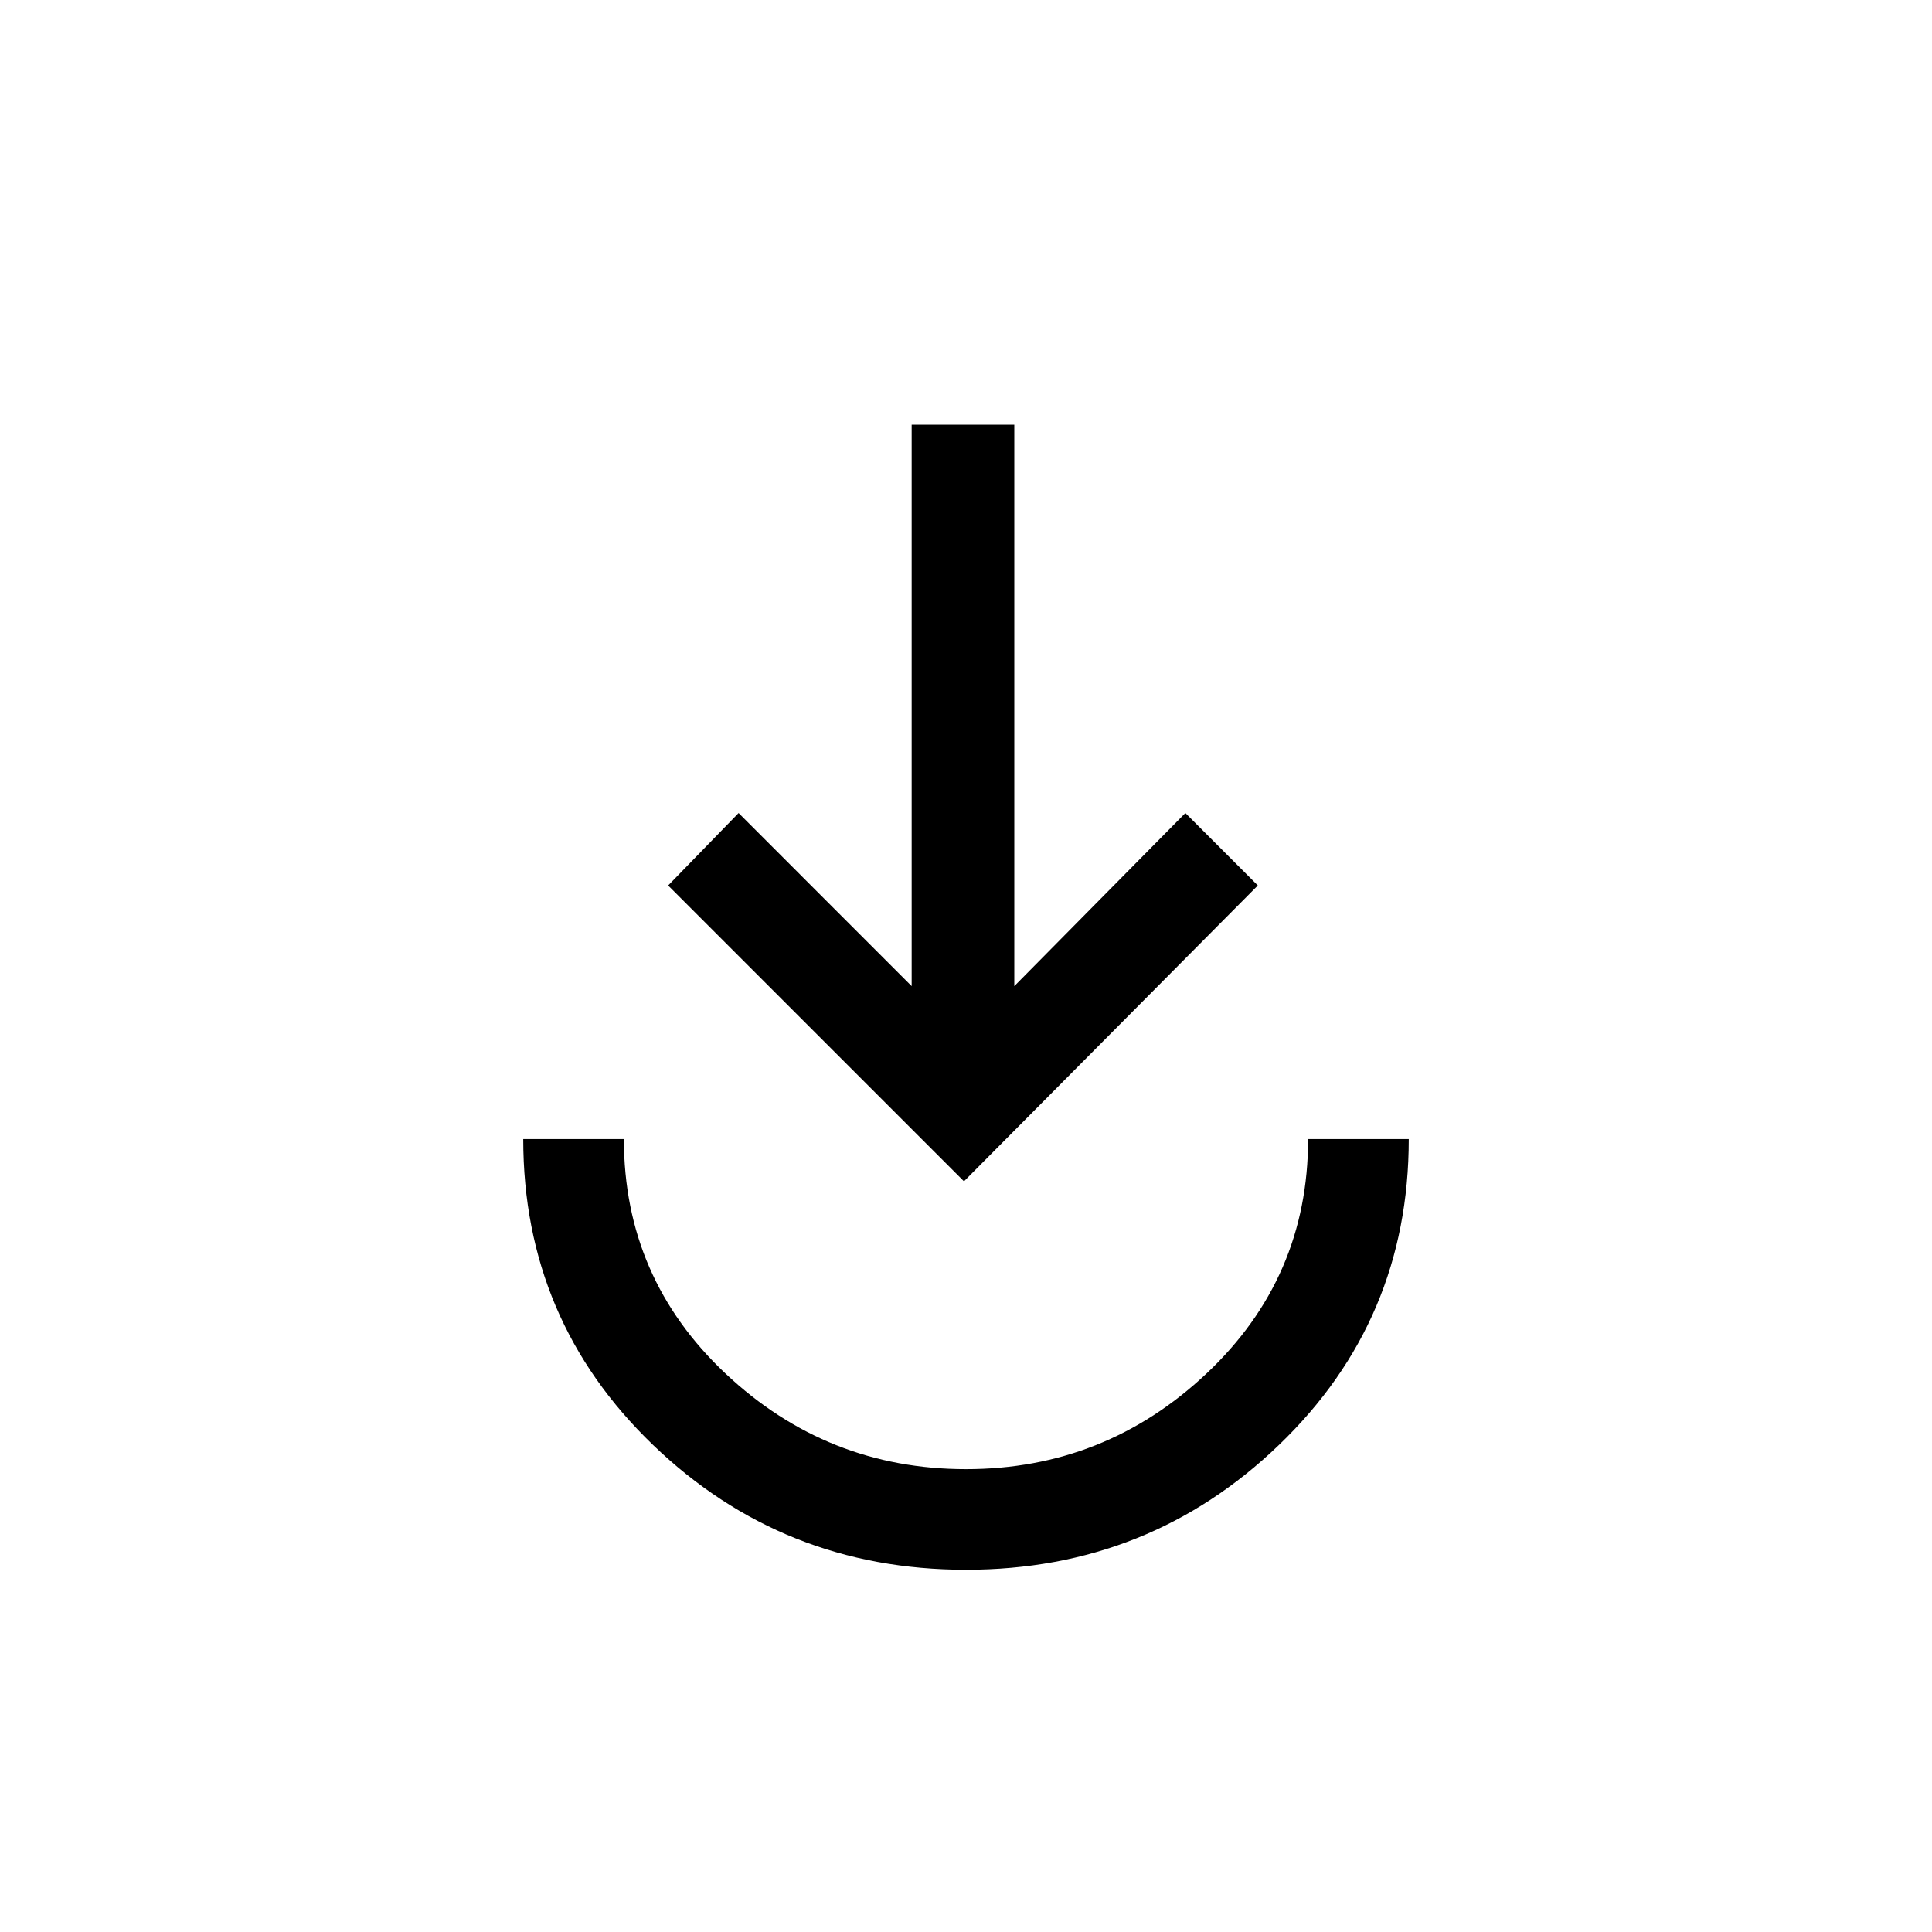 <svg xmlns="http://www.w3.org/2000/svg" viewBox="0 0 40 40"><path d="M20 32.5q-3.792 0-6.479-2.583-2.688-2.584-2.688-6.334h2.084q0 2.875 2.104 4.855 2.104 1.979 4.979 1.979t4.979-1.979q2.104-1.98 2.104-4.855h2.084q0 3.75-2.688 6.334Q23.792 32.5 20 32.5Zm-.042-8.042-6.125-6.125 1.459-1.5 3.583 3.584V8.792H21v11.625l3.542-3.584 1.5 1.5Z"/></svg>